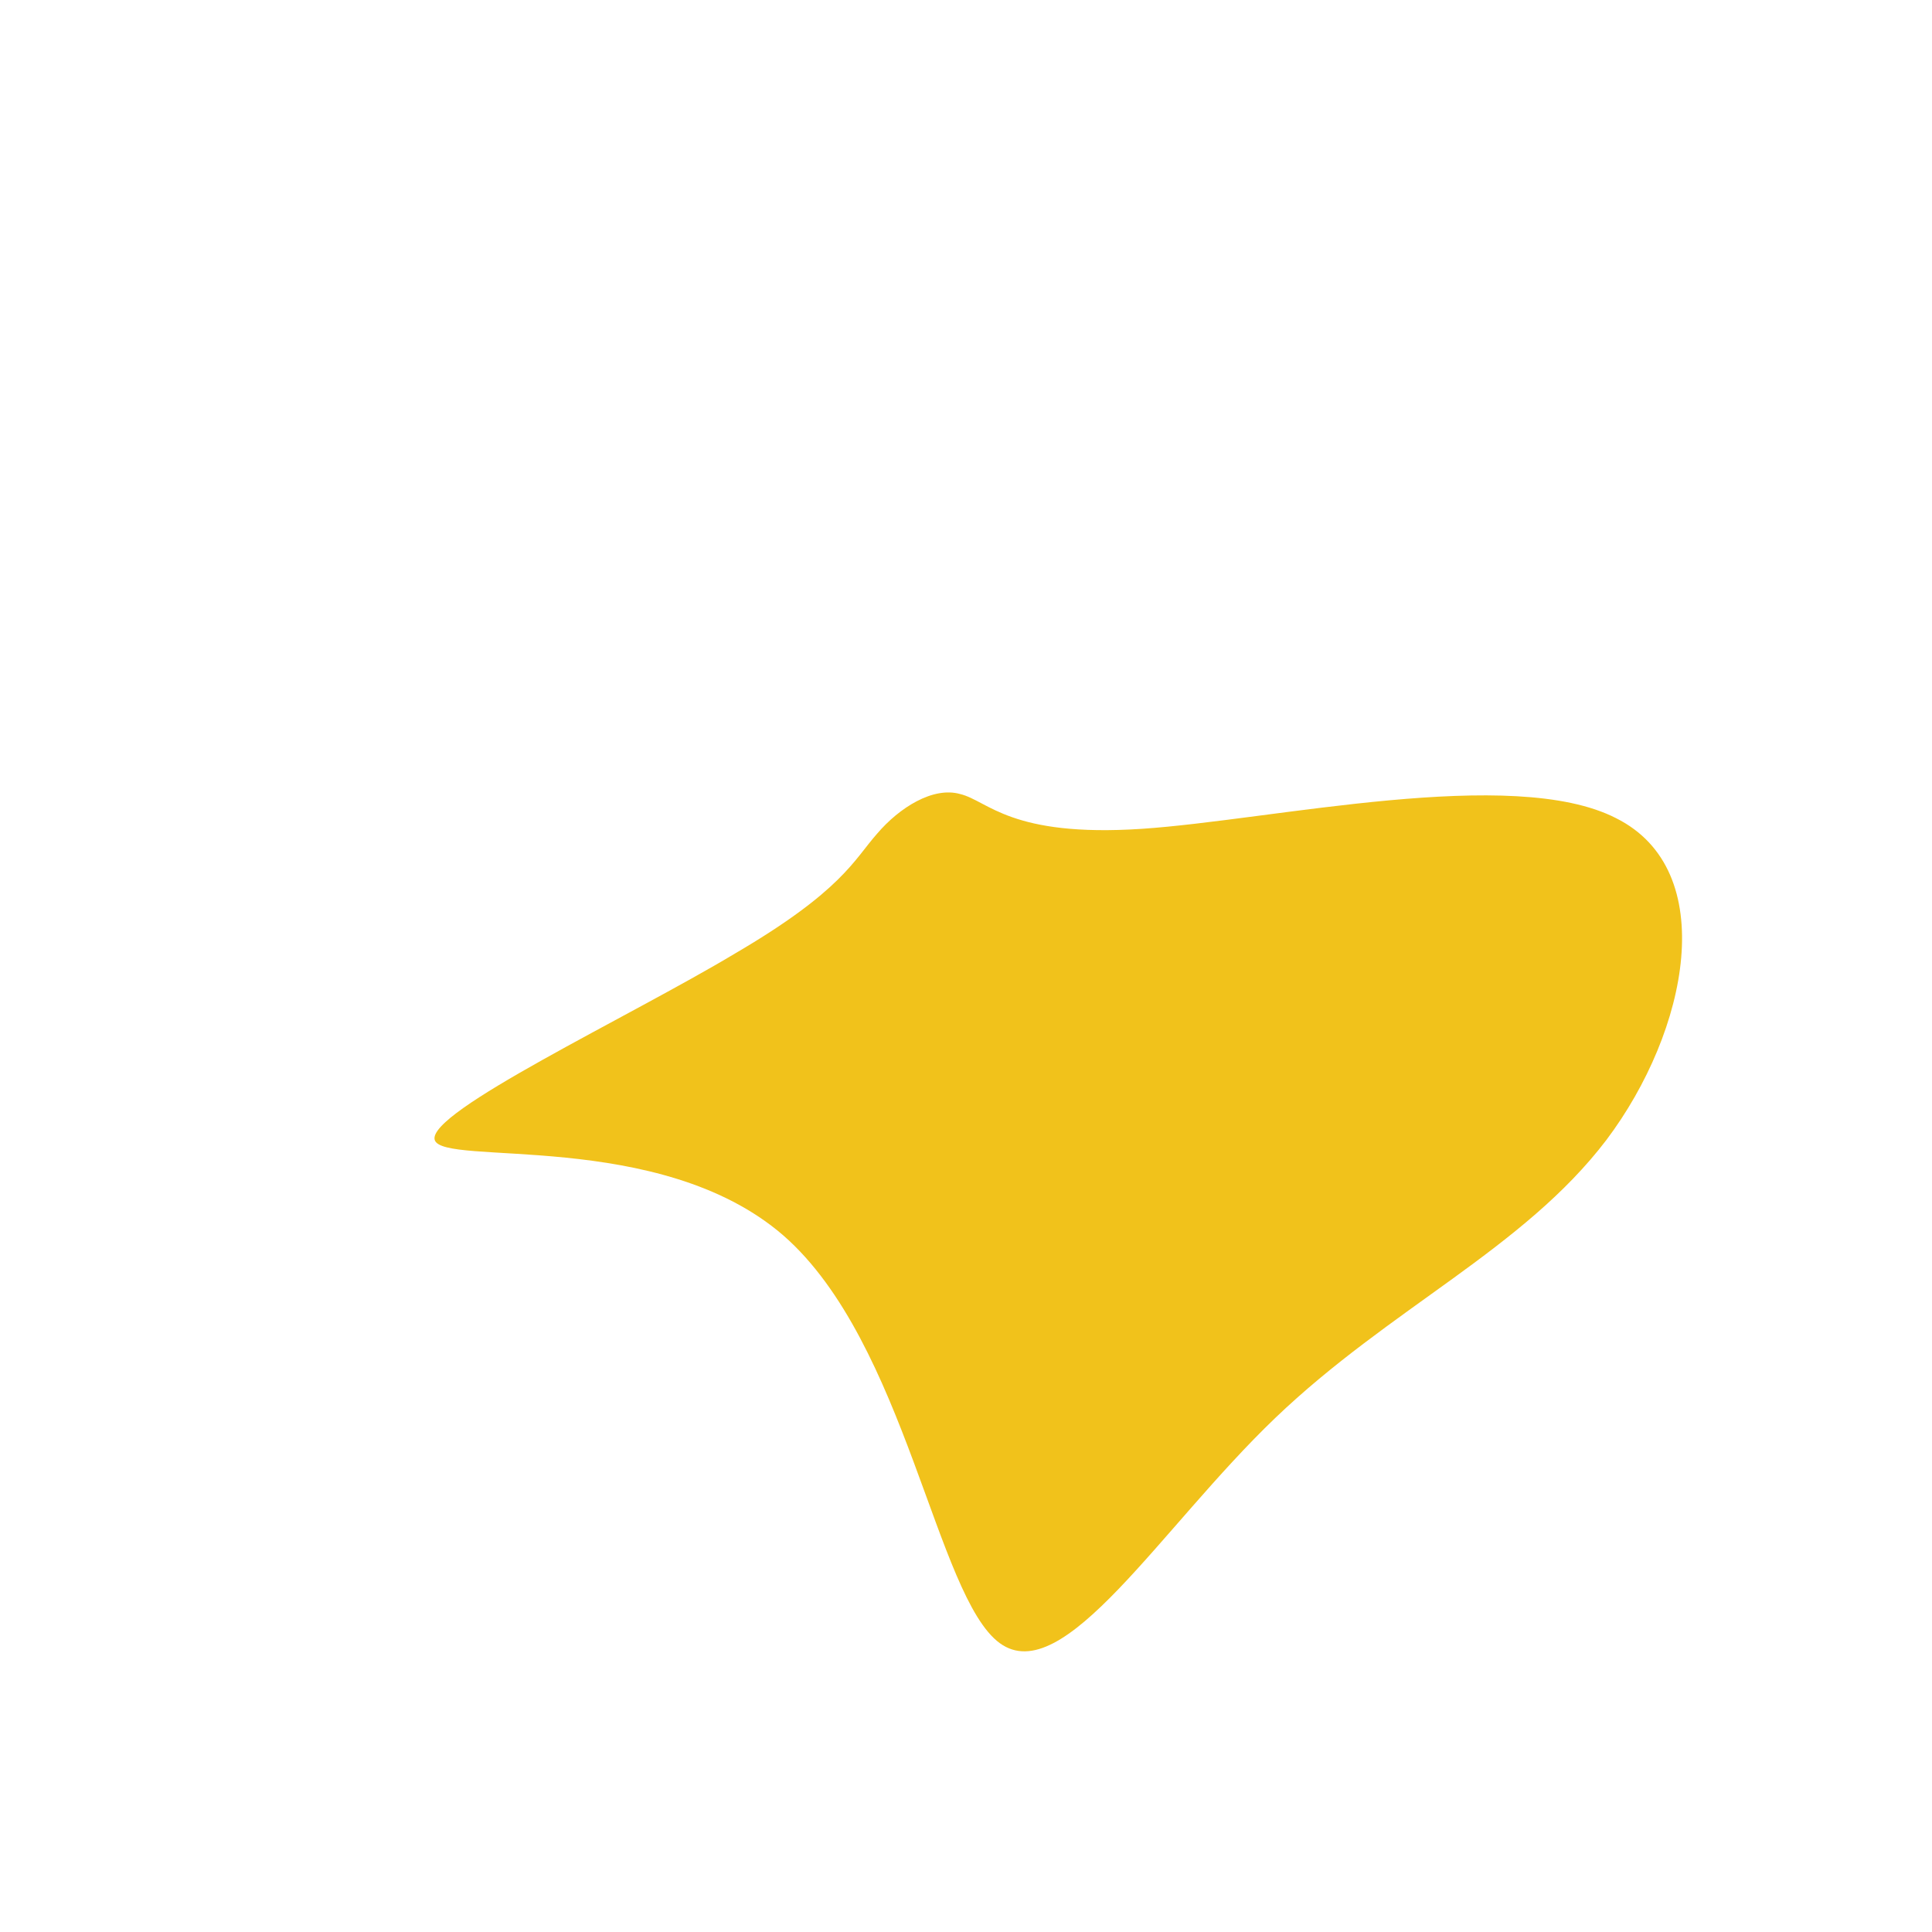 <?xml version="1.0" standalone="no"?>
<svg viewBox="0 0 200 200" xmlns="http://www.w3.org/2000/svg">
  <path fill="#F1C21B" d="M18.2,-14.2C31.7,-15.1,56.6,-20.8,67.3,-15.3C78.1,-9.9,74.8,6.7,66.3,18C57.7,29.3,43.9,35.4,32,46.8C20.1,58.2,10.1,74.9,3.5,70.1C-3.1,65.3,-6.2,39,-18.9,27.9C-31.7,16.8,-54.2,20.8,-55,18C-55.8,15.1,-34.9,5.3,-23.9,-1.3C-12.8,-7.8,-11.6,-11,-9.2,-13.7C-6.9,-16.4,-3.4,-18.6,-0.6,-17.8C2.3,-17.1,4.6,-13.3,18.2,-14.2Z" transform="translate(100 100)" />
</svg>
